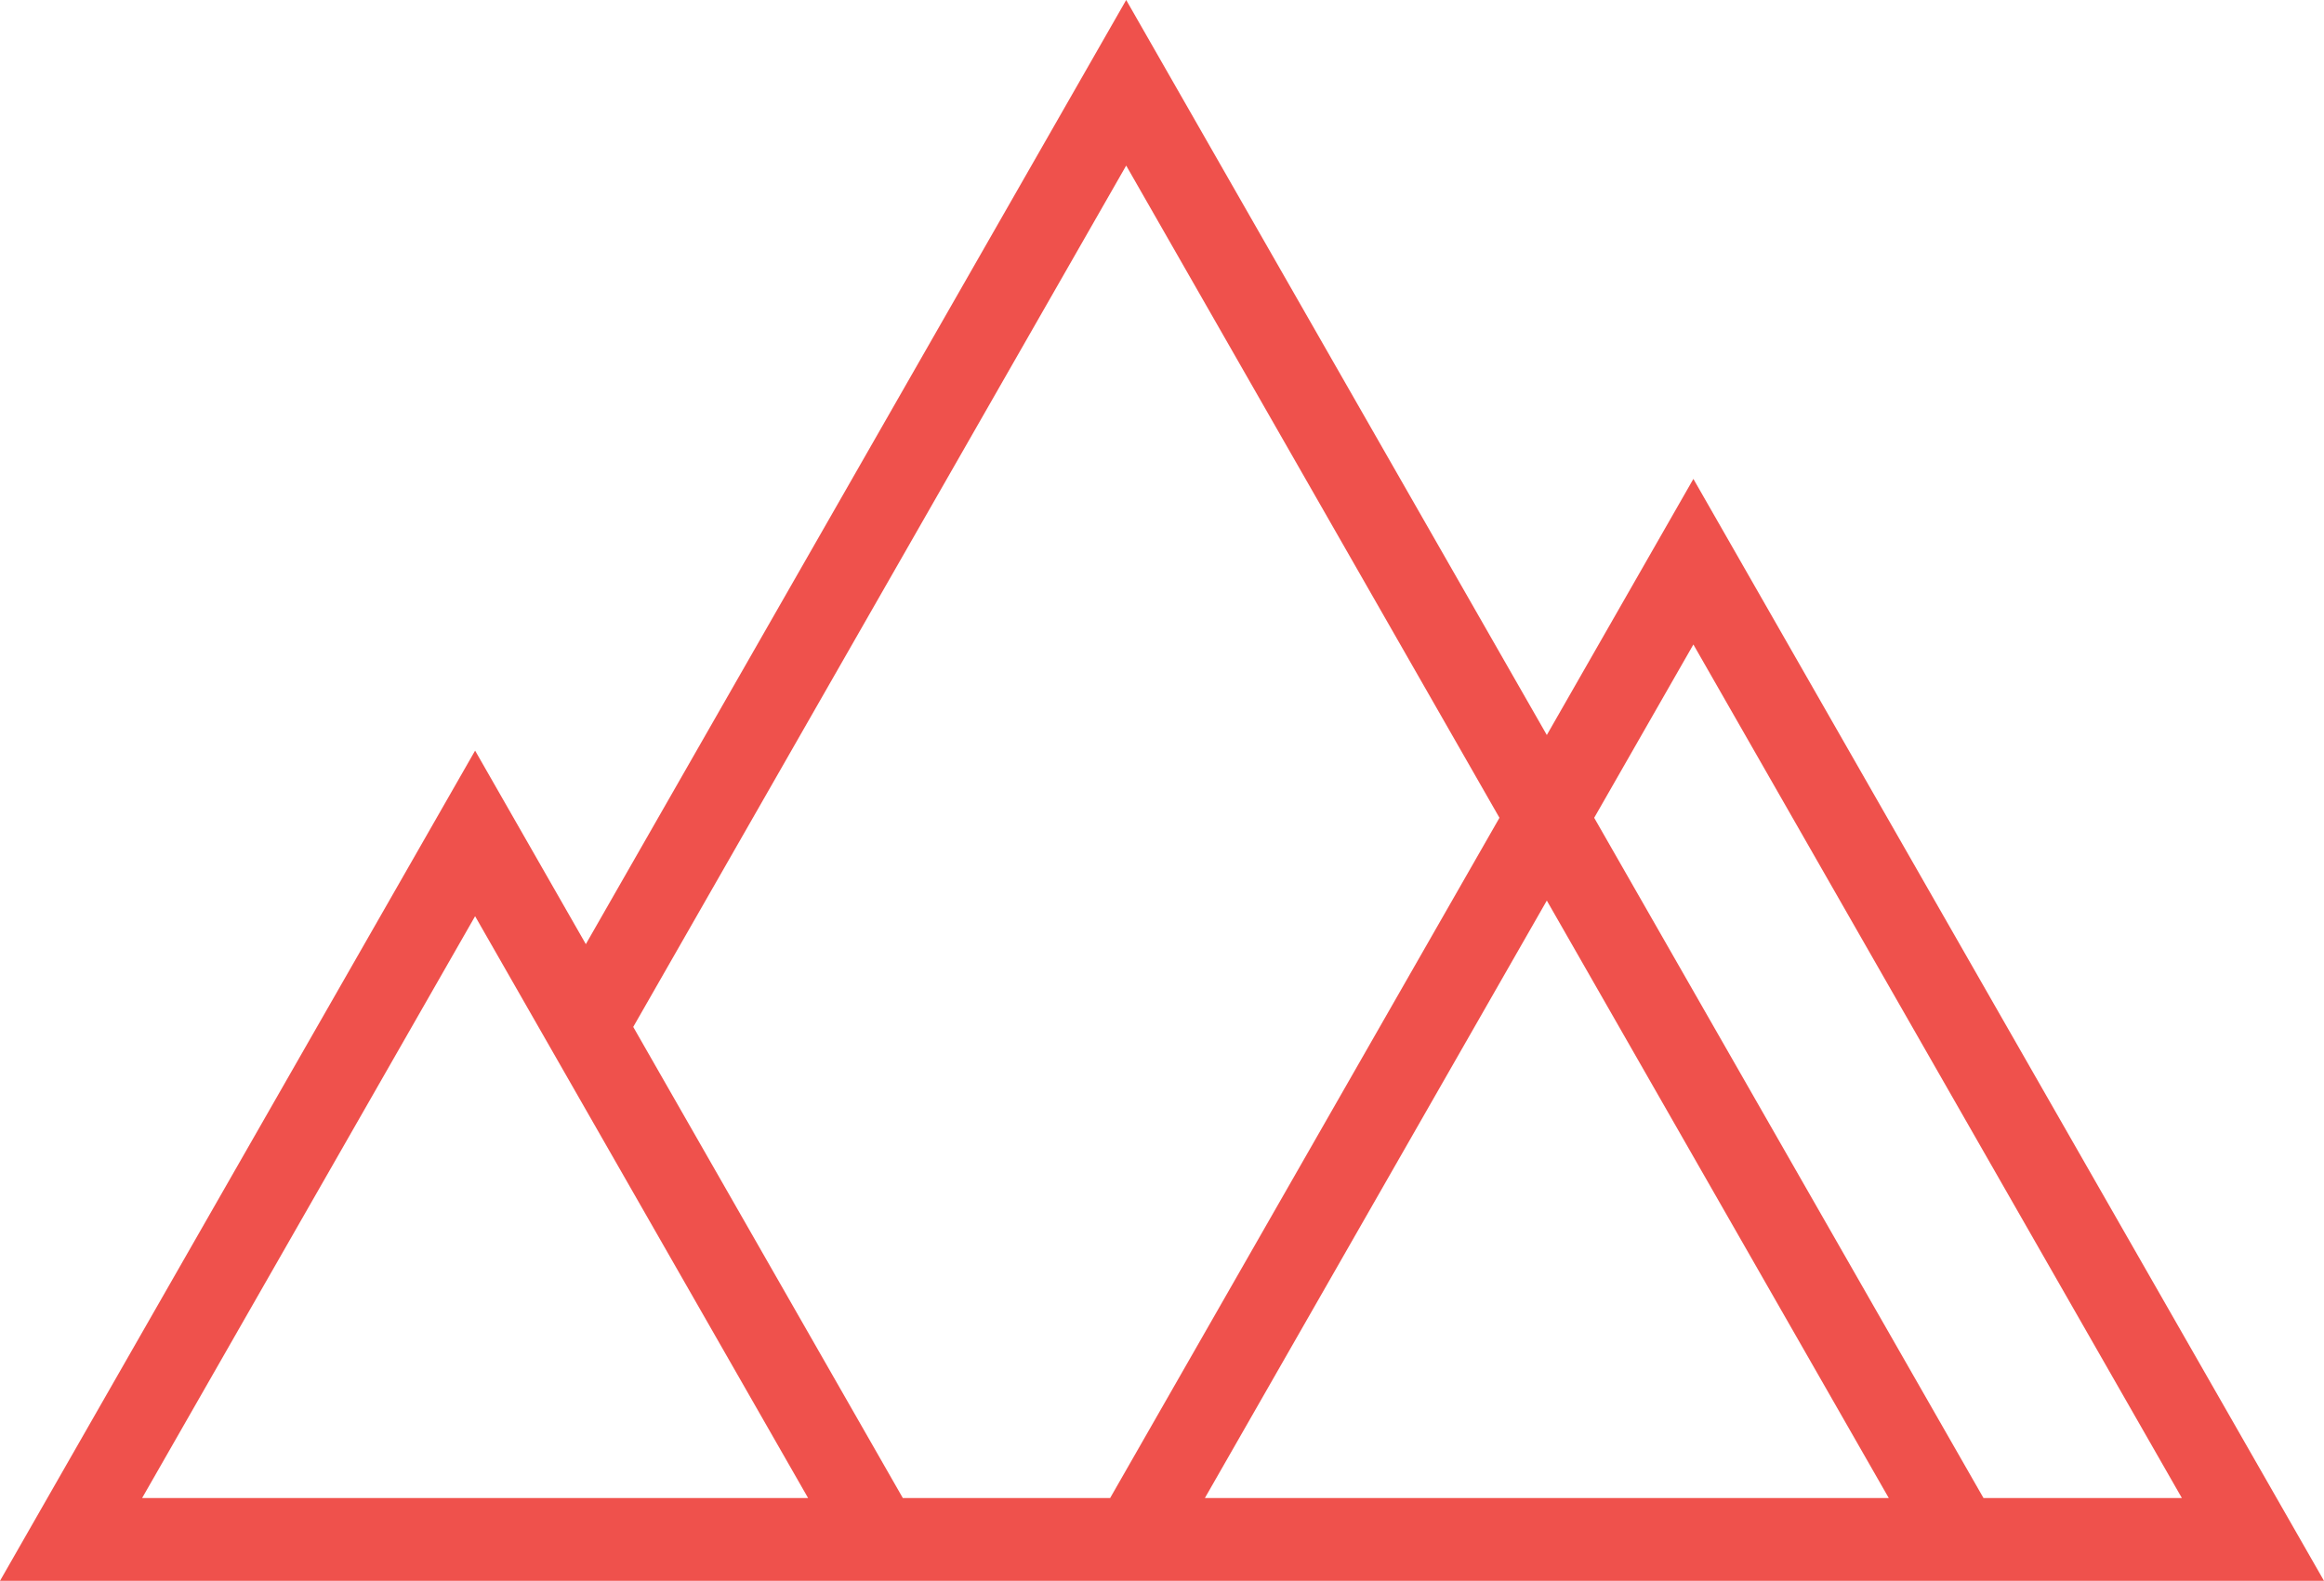 <?xml version="1.0" encoding="UTF-8"?>
<svg width="244px" height="166px" viewBox="0 0 244 166" version="1.1" xmlns="http://www.w3.org/2000/svg" xmlns:xlink="http://www.w3.org/1999/xlink">
    <title>Fill 7</title>
    <g id="Page-1" stroke="none" stroke-width="1" fill="none" fill-rule="evenodd">
        <g id="twms5.com-home" transform="translate(-598, -245)" fill="#EF514C">
            <path d="M806.25,402.305 L765.376,330.875 L775.791,312.677 L827.078,402.305 L806.25,402.305 Z M724.502,402.305 L760.403,339.567 L796.304,402.305 L724.502,402.305 Z M692.789,402.305 L664.484,352.835 L716.24,262.387 L755.43,330.875 L714.555,402.305 L692.789,402.305 Z M612.922,402.305 L647.882,341.209 L654.535,352.837 L659.508,361.527 L682.843,402.305 L612.922,402.305 Z M775.791,295.29 L760.403,322.183 L716.24,245 L659.508,344.142 L647.882,323.822 L598,411 L842,411 L775.791,295.29 Z" id="Fill-7"></path>
        </g>
    </g>
</svg>